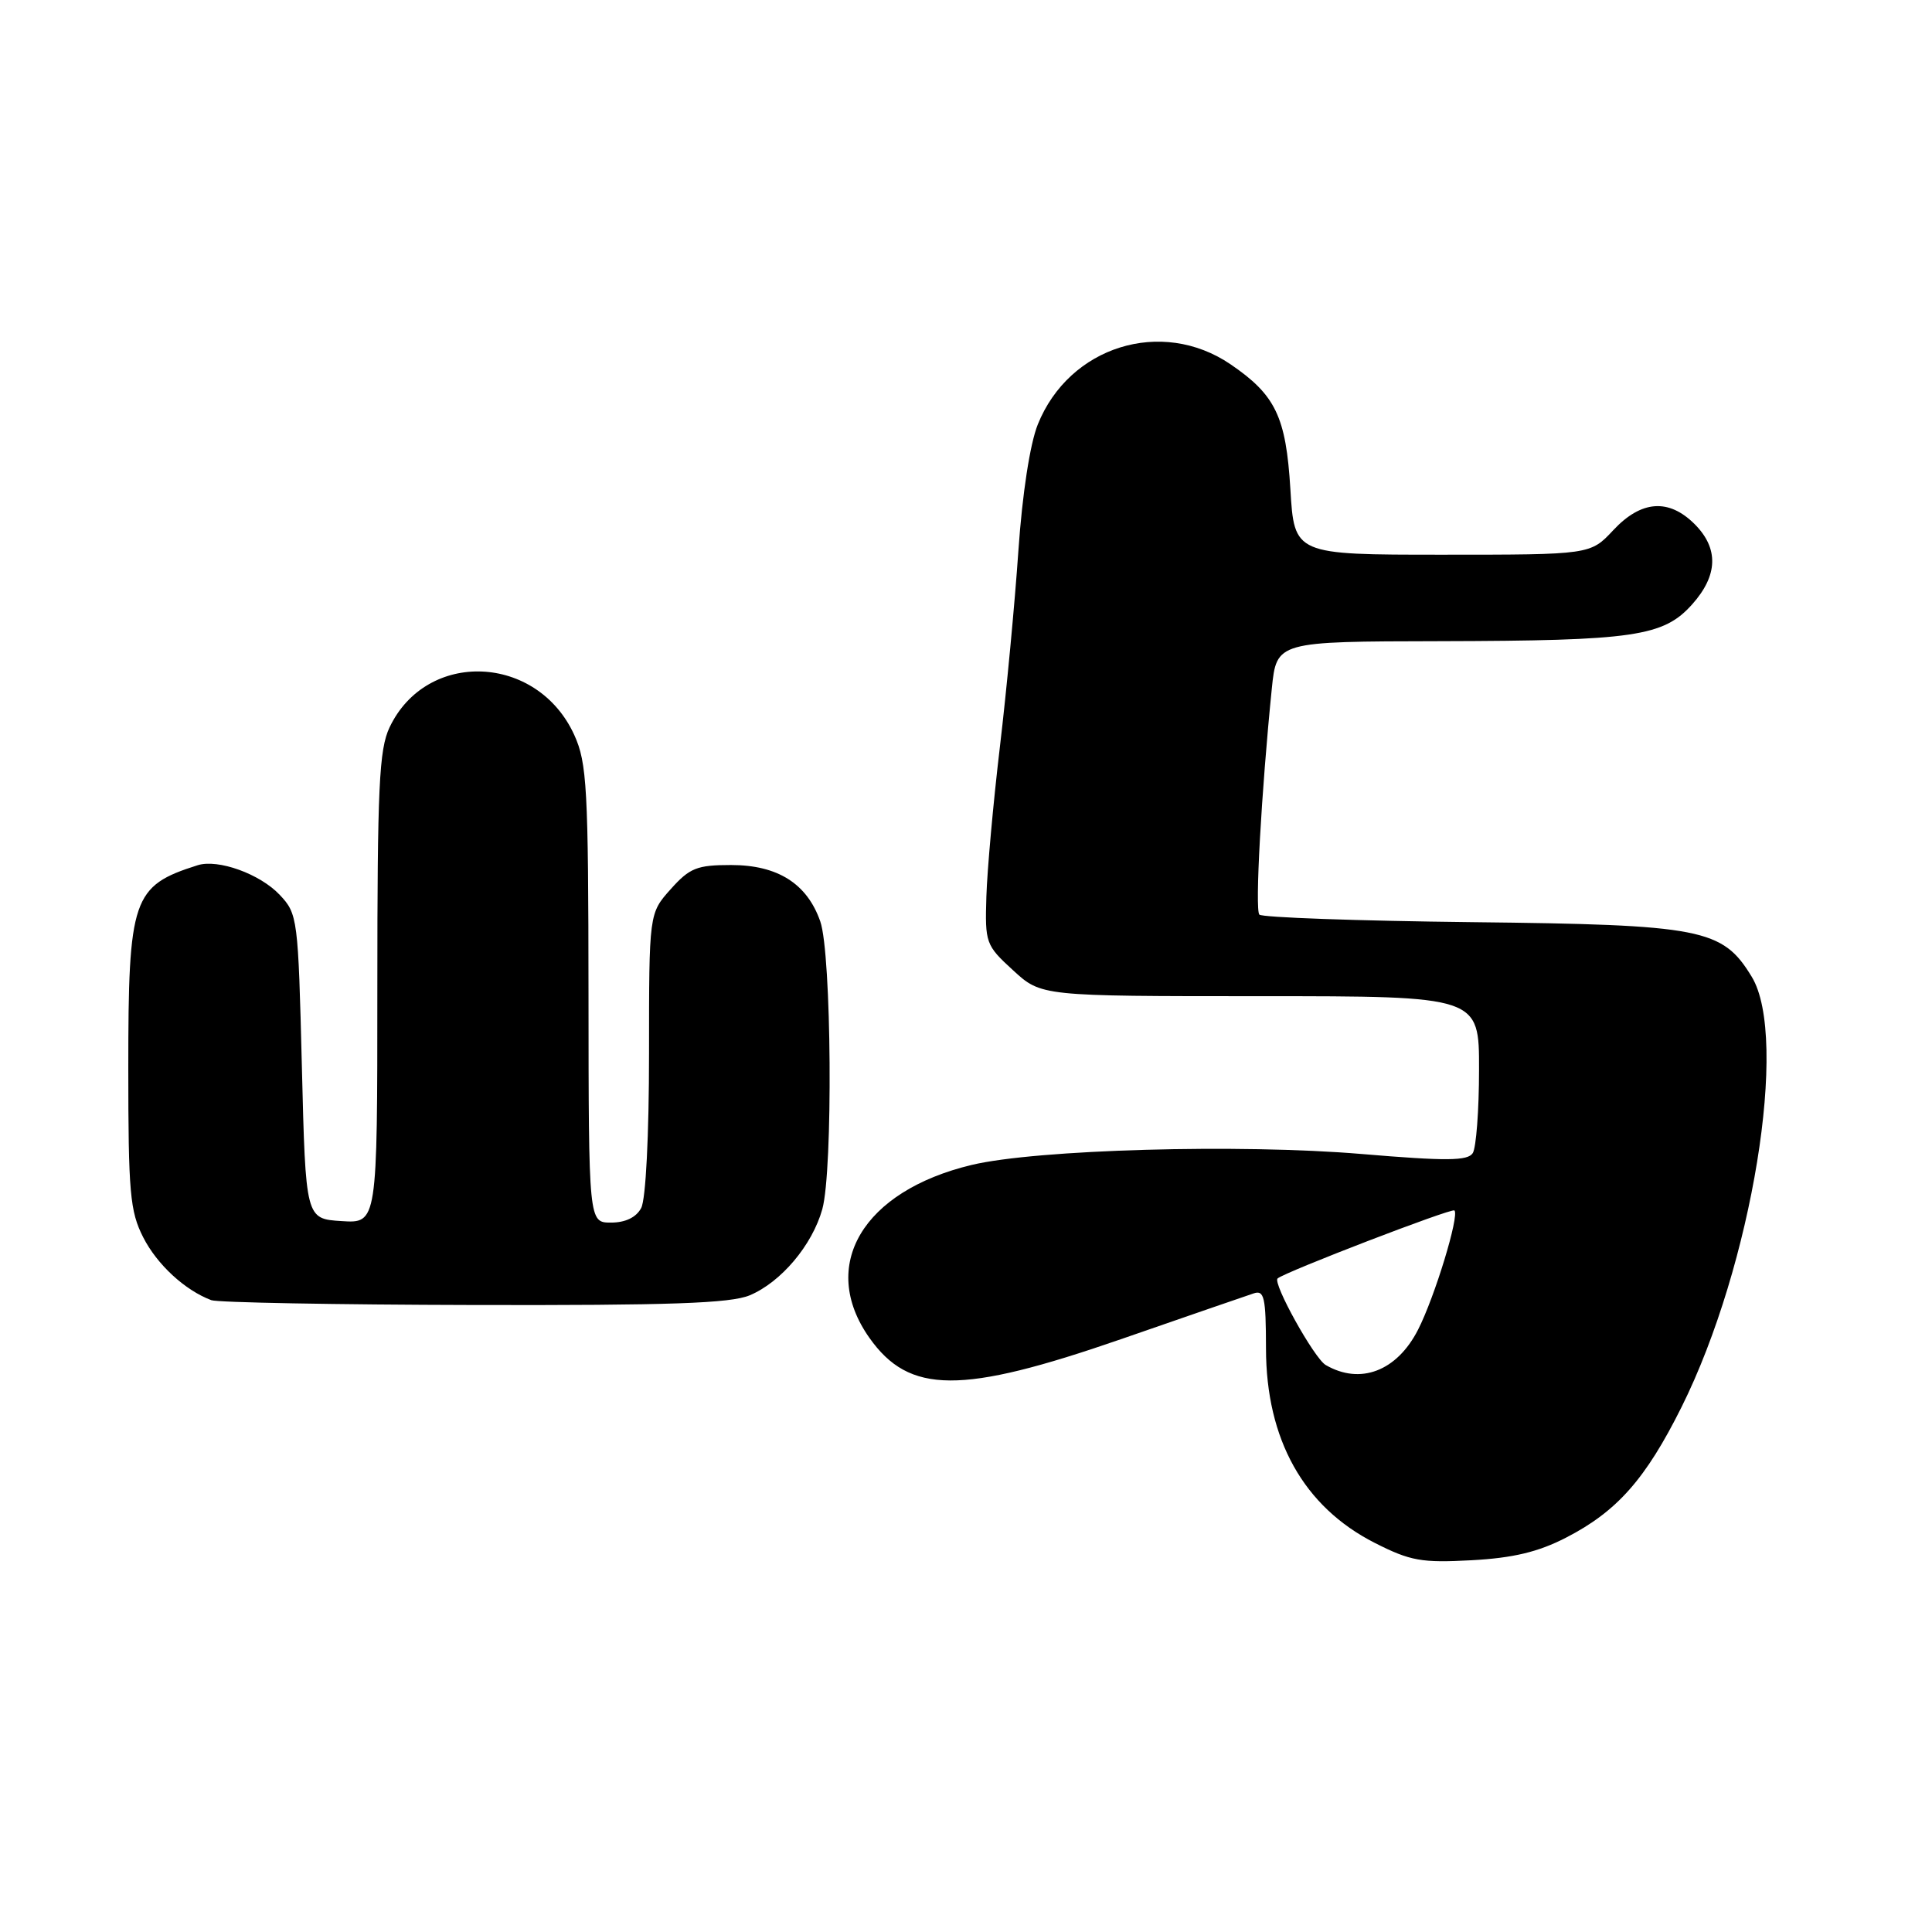 <?xml version="1.0" encoding="UTF-8" standalone="no"?>
<!DOCTYPE svg PUBLIC "-//W3C//DTD SVG 1.1//EN" "http://www.w3.org/Graphics/SVG/1.1/DTD/svg11.dtd" >
<svg xmlns="http://www.w3.org/2000/svg" xmlns:xlink="http://www.w3.org/1999/xlink" version="1.1" viewBox="0 0 256 256">
 <g >
 <path fill="currentColor"
d=" M 207.50 203.75 C 214.27 200.27 218.05 195.99 222.81 186.45 C 232.16 167.69 237.07 137.55 232.11 129.42 C 228.23 123.05 225.58 122.53 195.00 122.19 C 179.88 122.02 167.21 121.57 166.87 121.19 C 166.27 120.54 167.13 105.02 168.52 91.25 C 169.16 85.00 169.16 85.00 190.83 84.96 C 216.54 84.90 220.42 84.34 224.22 80.08 C 227.65 76.24 227.76 72.67 224.55 69.45 C 221.11 66.02 217.47 66.29 213.77 70.25 C 210.73 73.50 210.73 73.50 191.12 73.50 C 171.50 73.50 171.50 73.50 170.98 64.79 C 170.40 55.22 169.02 52.34 163.05 48.27 C 153.92 42.06 141.67 45.88 137.51 56.25 C 136.48 58.82 135.46 65.43 134.94 73.00 C 134.47 79.88 133.37 91.56 132.49 98.97 C 131.61 106.37 130.81 115.29 130.70 118.79 C 130.51 124.95 130.61 125.25 134.24 128.57 C 137.97 132.00 137.97 132.00 166.99 132.00 C 196.00 132.00 196.00 132.00 195.98 141.75 C 195.98 147.11 195.60 152.08 195.15 152.79 C 194.49 153.83 191.69 153.86 180.42 152.91 C 164.29 151.55 137.33 152.31 128.75 154.36 C 114.30 157.82 108.45 167.71 115.20 177.27 C 120.49 184.75 127.32 184.79 148.50 177.46 C 157.30 174.41 165.23 171.67 166.12 171.38 C 167.52 170.91 167.74 171.90 167.75 178.67 C 167.76 190.75 172.75 199.66 182.16 204.44 C 186.89 206.84 188.36 207.10 195.00 206.74 C 200.51 206.44 203.83 205.64 207.50 203.75 Z  M 99.33 171.64 C 103.49 169.90 107.63 164.99 108.96 160.22 C 110.39 155.07 110.19 126.36 108.69 122.09 C 106.94 117.08 103.04 114.62 96.87 114.62 C 92.35 114.62 91.39 115.00 88.87 117.82 C 86.00 121.03 86.00 121.03 86.00 139.58 C 86.00 150.46 85.57 158.93 84.96 160.07 C 84.30 161.31 82.87 162.00 80.96 162.00 C 78.00 162.00 78.00 162.00 77.98 131.75 C 77.96 104.42 77.78 101.10 76.10 97.40 C 71.21 86.65 56.53 86.04 51.62 96.38 C 50.23 99.31 50.00 104.28 50.00 130.96 C 50.00 162.11 50.00 162.11 45.25 161.80 C 40.50 161.50 40.50 161.50 40.00 141.33 C 39.51 121.68 39.44 121.09 37.07 118.58 C 34.46 115.80 28.89 113.79 26.18 114.65 C 17.55 117.38 17.00 119.00 17.00 141.49 C 17.00 158.04 17.22 160.51 18.98 163.96 C 20.82 167.57 24.50 170.96 28.00 172.28 C 28.82 172.59 44.48 172.88 62.78 172.92 C 88.77 172.98 96.78 172.70 99.33 171.64 Z  M 175.66 180.87 C 174.14 179.98 168.60 170.01 169.29 169.40 C 170.30 168.53 192.37 160.04 192.72 160.39 C 193.40 161.07 190.11 171.86 187.90 176.19 C 185.10 181.68 180.25 183.54 175.66 180.87 Z "/>
</g>
</svg>